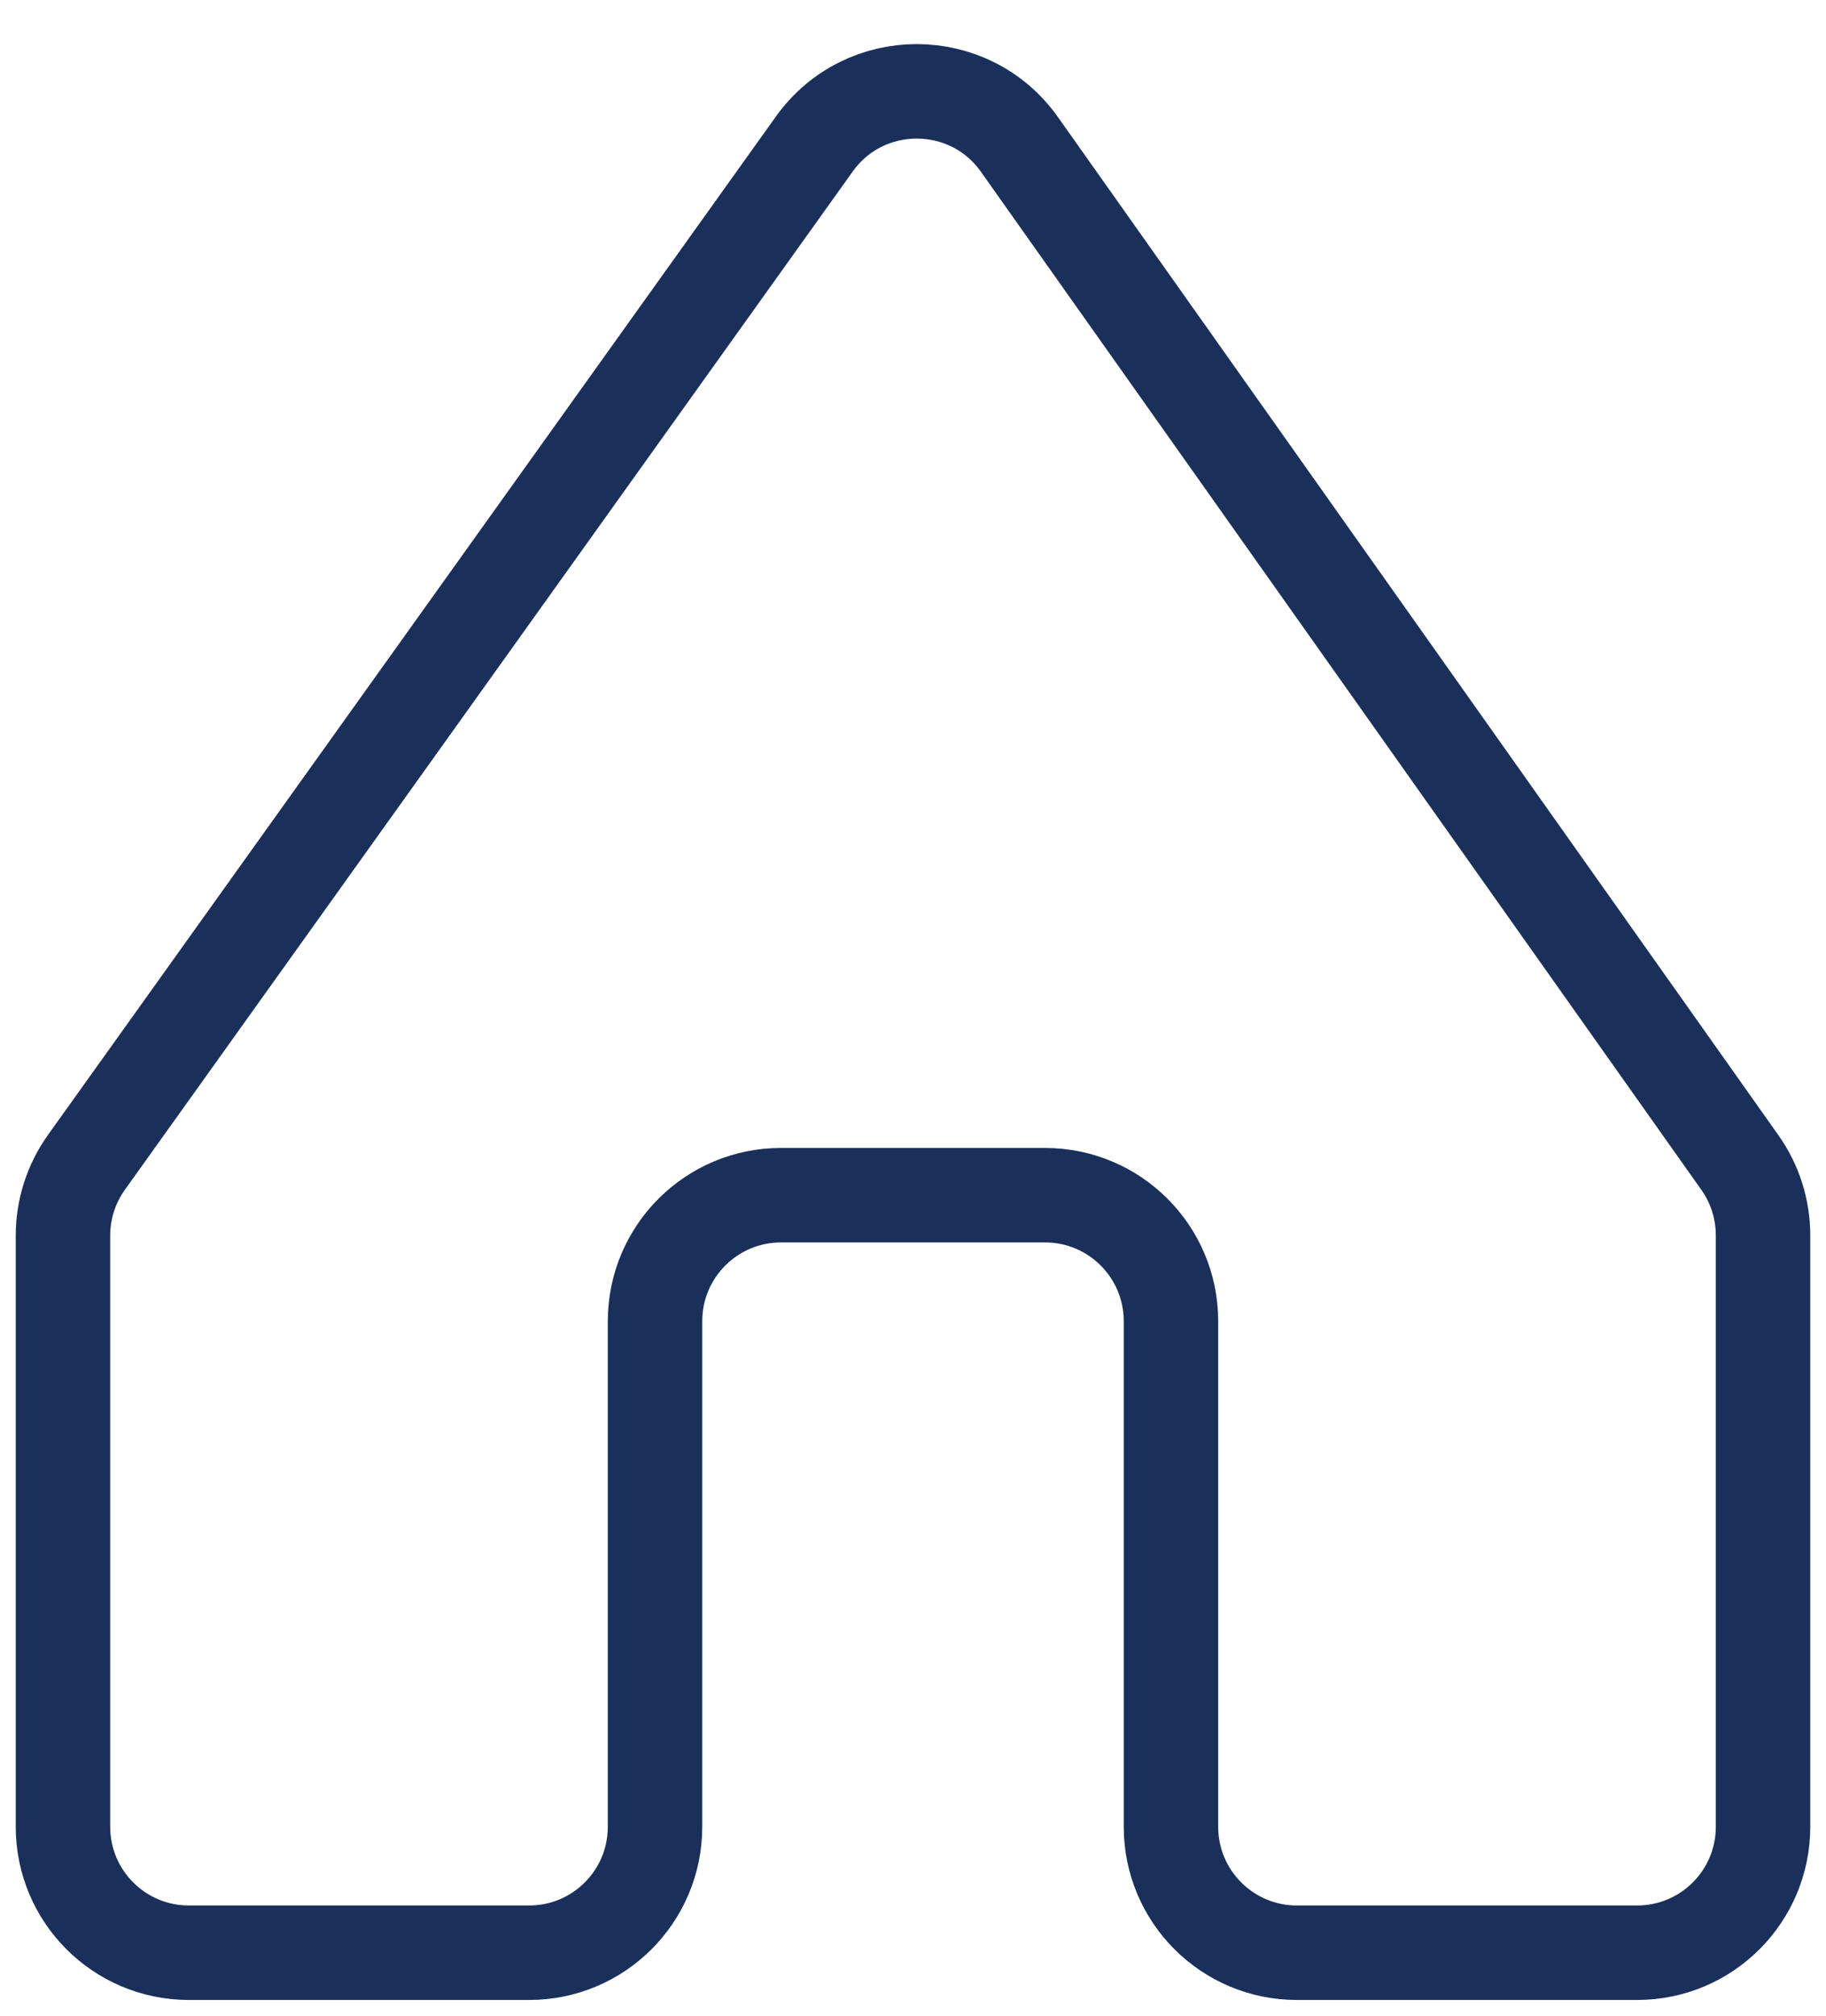 <svg width="29" height="32" viewBox="0 0 29 32" fill="none" xmlns="http://www.w3.org/2000/svg">
<path d="M10.403 29V20.974C10.403 19.87 11.298 18.974 12.403 18.974H16.597C17.702 18.974 18.597 19.87 18.597 20.974V29C18.597 30.105 19.492 31 20.597 31H26C27.105 31 28 30.105 28 29V19.61C28 19.197 27.872 18.793 27.632 18.455L16.191 2.294C15.397 1.172 13.732 1.168 12.932 2.287L1.373 18.452C1.13 18.792 1 19.198 1 19.616V29C1 30.105 1.895 31 3 31H8.403C9.508 31 10.403 30.105 10.403 29Z" stroke="#1A305B" stroke-width="1.5"/>
</svg>
